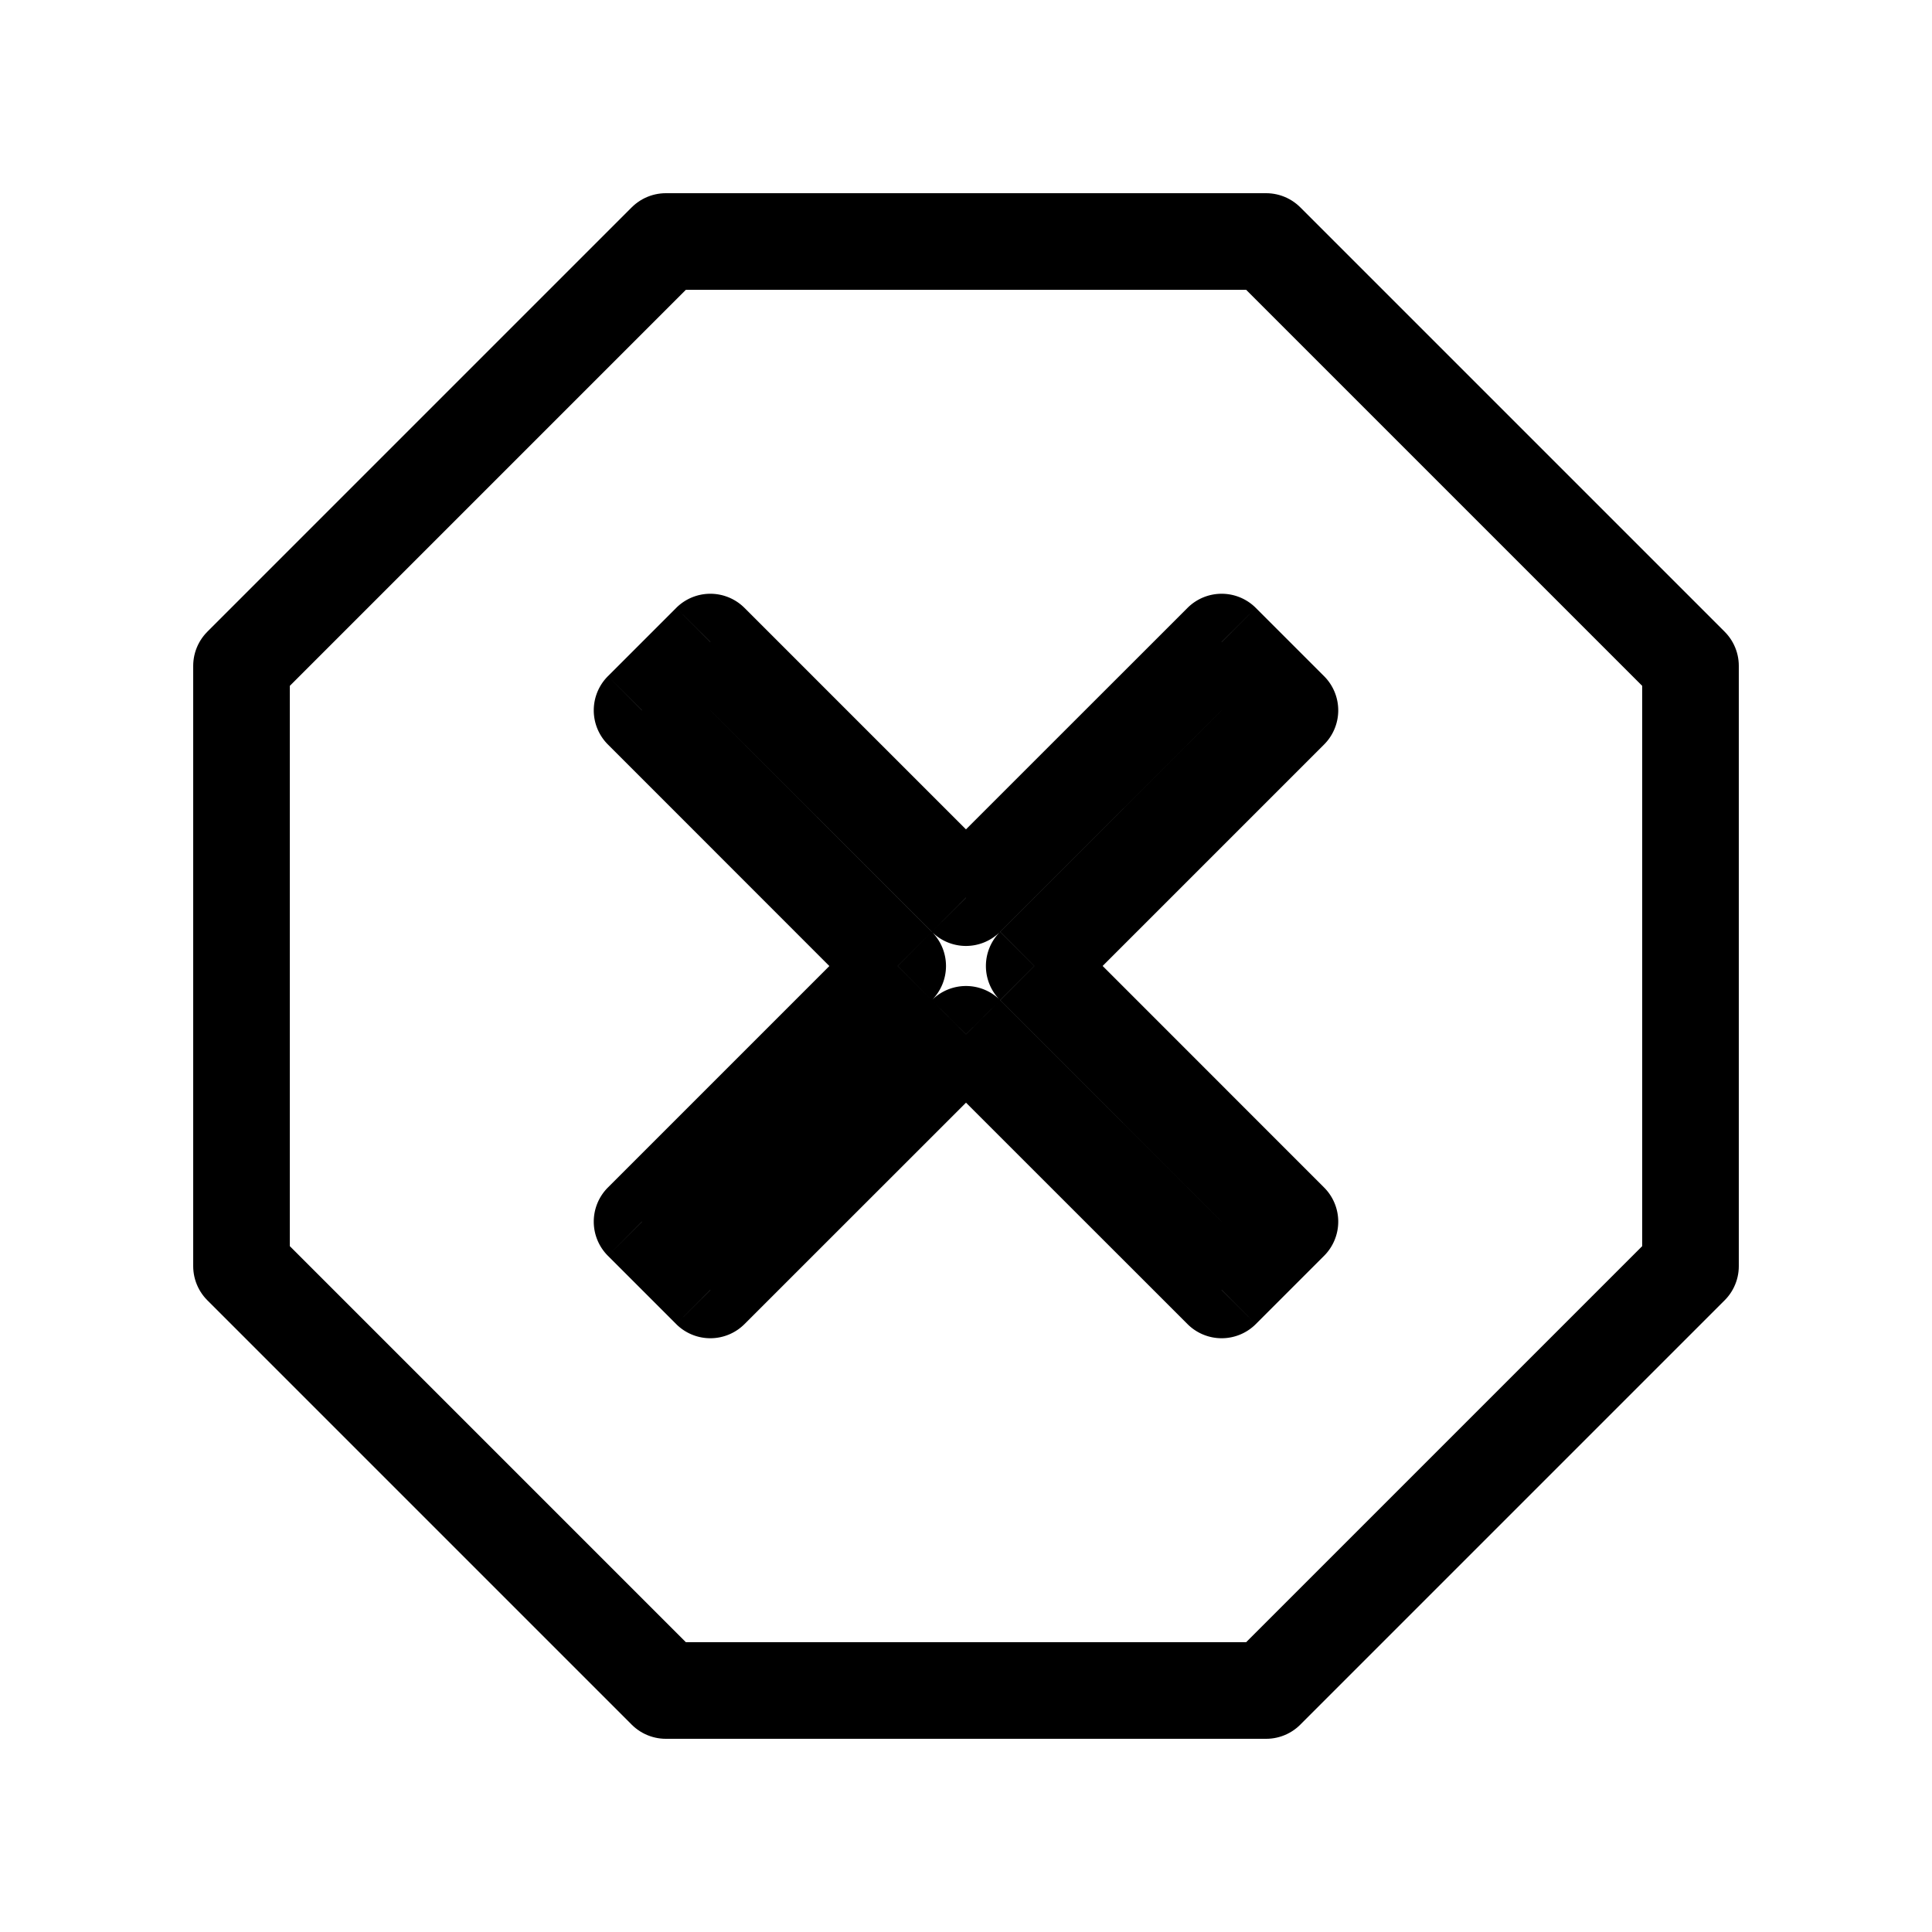 <svg xmlns="http://www.w3.org/2000/svg" width="20" height="20" fill="none" class="bi" viewBox="0 0 20 20">
  <path fill="#fff" d="M0 0h20v20H0z"/>
  <path stroke="#000" stroke-linejoin="round" d="M13.107 2.5L17.5 6.893v6.214L13.107 17.5H6.893L2.5 13.107V6.893L6.893 2.5h6.214z" clip-rule="evenodd"/>
  <path fill="#000" d="M12.646 13.354l-.353.353a.5.5 0 00.707 0l-.354-.353zM10 10.707l.354-.353a.5.5 0 00-.708 0l.354.353zm3.354 1.94l.353.353a.5.5 0 000-.707l-.354.354zM10.707 10l-.354-.354a.5.5 0 000 .708l.354-.354zm2.646-2.646l.354.353a.5.5 0 000-.707l-.354.354zm-.707-.708L13 6.293a.5.5 0 00-.707 0l.353.353zM10 9.293l-.354.353a.5.5 0 00.707 0L10 9.293zM7.354 6.646l.353-.353a.5.5 0 00-.707 0l.354.353zm-.708.708L6.293 7a.5.5 0 000 .707l.353-.353zM9.293 10l.353.354a.5.5 0 000-.708L9.293 10zm-2.647 2.646l-.353-.353a.5.5 0 000 .707l.353-.354zm.708.708L7 13.707a.5.5 0 00.707 0l-.353-.353zM13 13l-2.646-2.646-.708.707 2.647 2.646L13 13zm0-.707l-.707.707.707.707.707-.707-.707-.707zm-2.646-1.94L13 13l.707-.707-2.646-2.647-.707.708zm.707 0l2.646-2.646L13 7l-2.646 2.646.707.708zM13.707 7L13 6.293 12.293 7l.707.707.707-.707zm-1.414-.707L9.646 8.939l.707.707L13 7l-.707-.707zM7 7l2.646 2.646.707-.707-2.646-2.646L7 7zm0 .707L7.707 7 7 6.293 6.293 7 7 7.707zm2.646 1.94L7 7l-.707.707 2.646 2.647.707-.708zm-.707 0l-2.646 2.646L7 13l2.646-2.646-.707-.708zM6.293 13l.707.707.707-.707L7 12.293 6.293 13zm1.414.707l2.647-2.646-.708-.707L7 13l.707.707z"/>
</svg>
